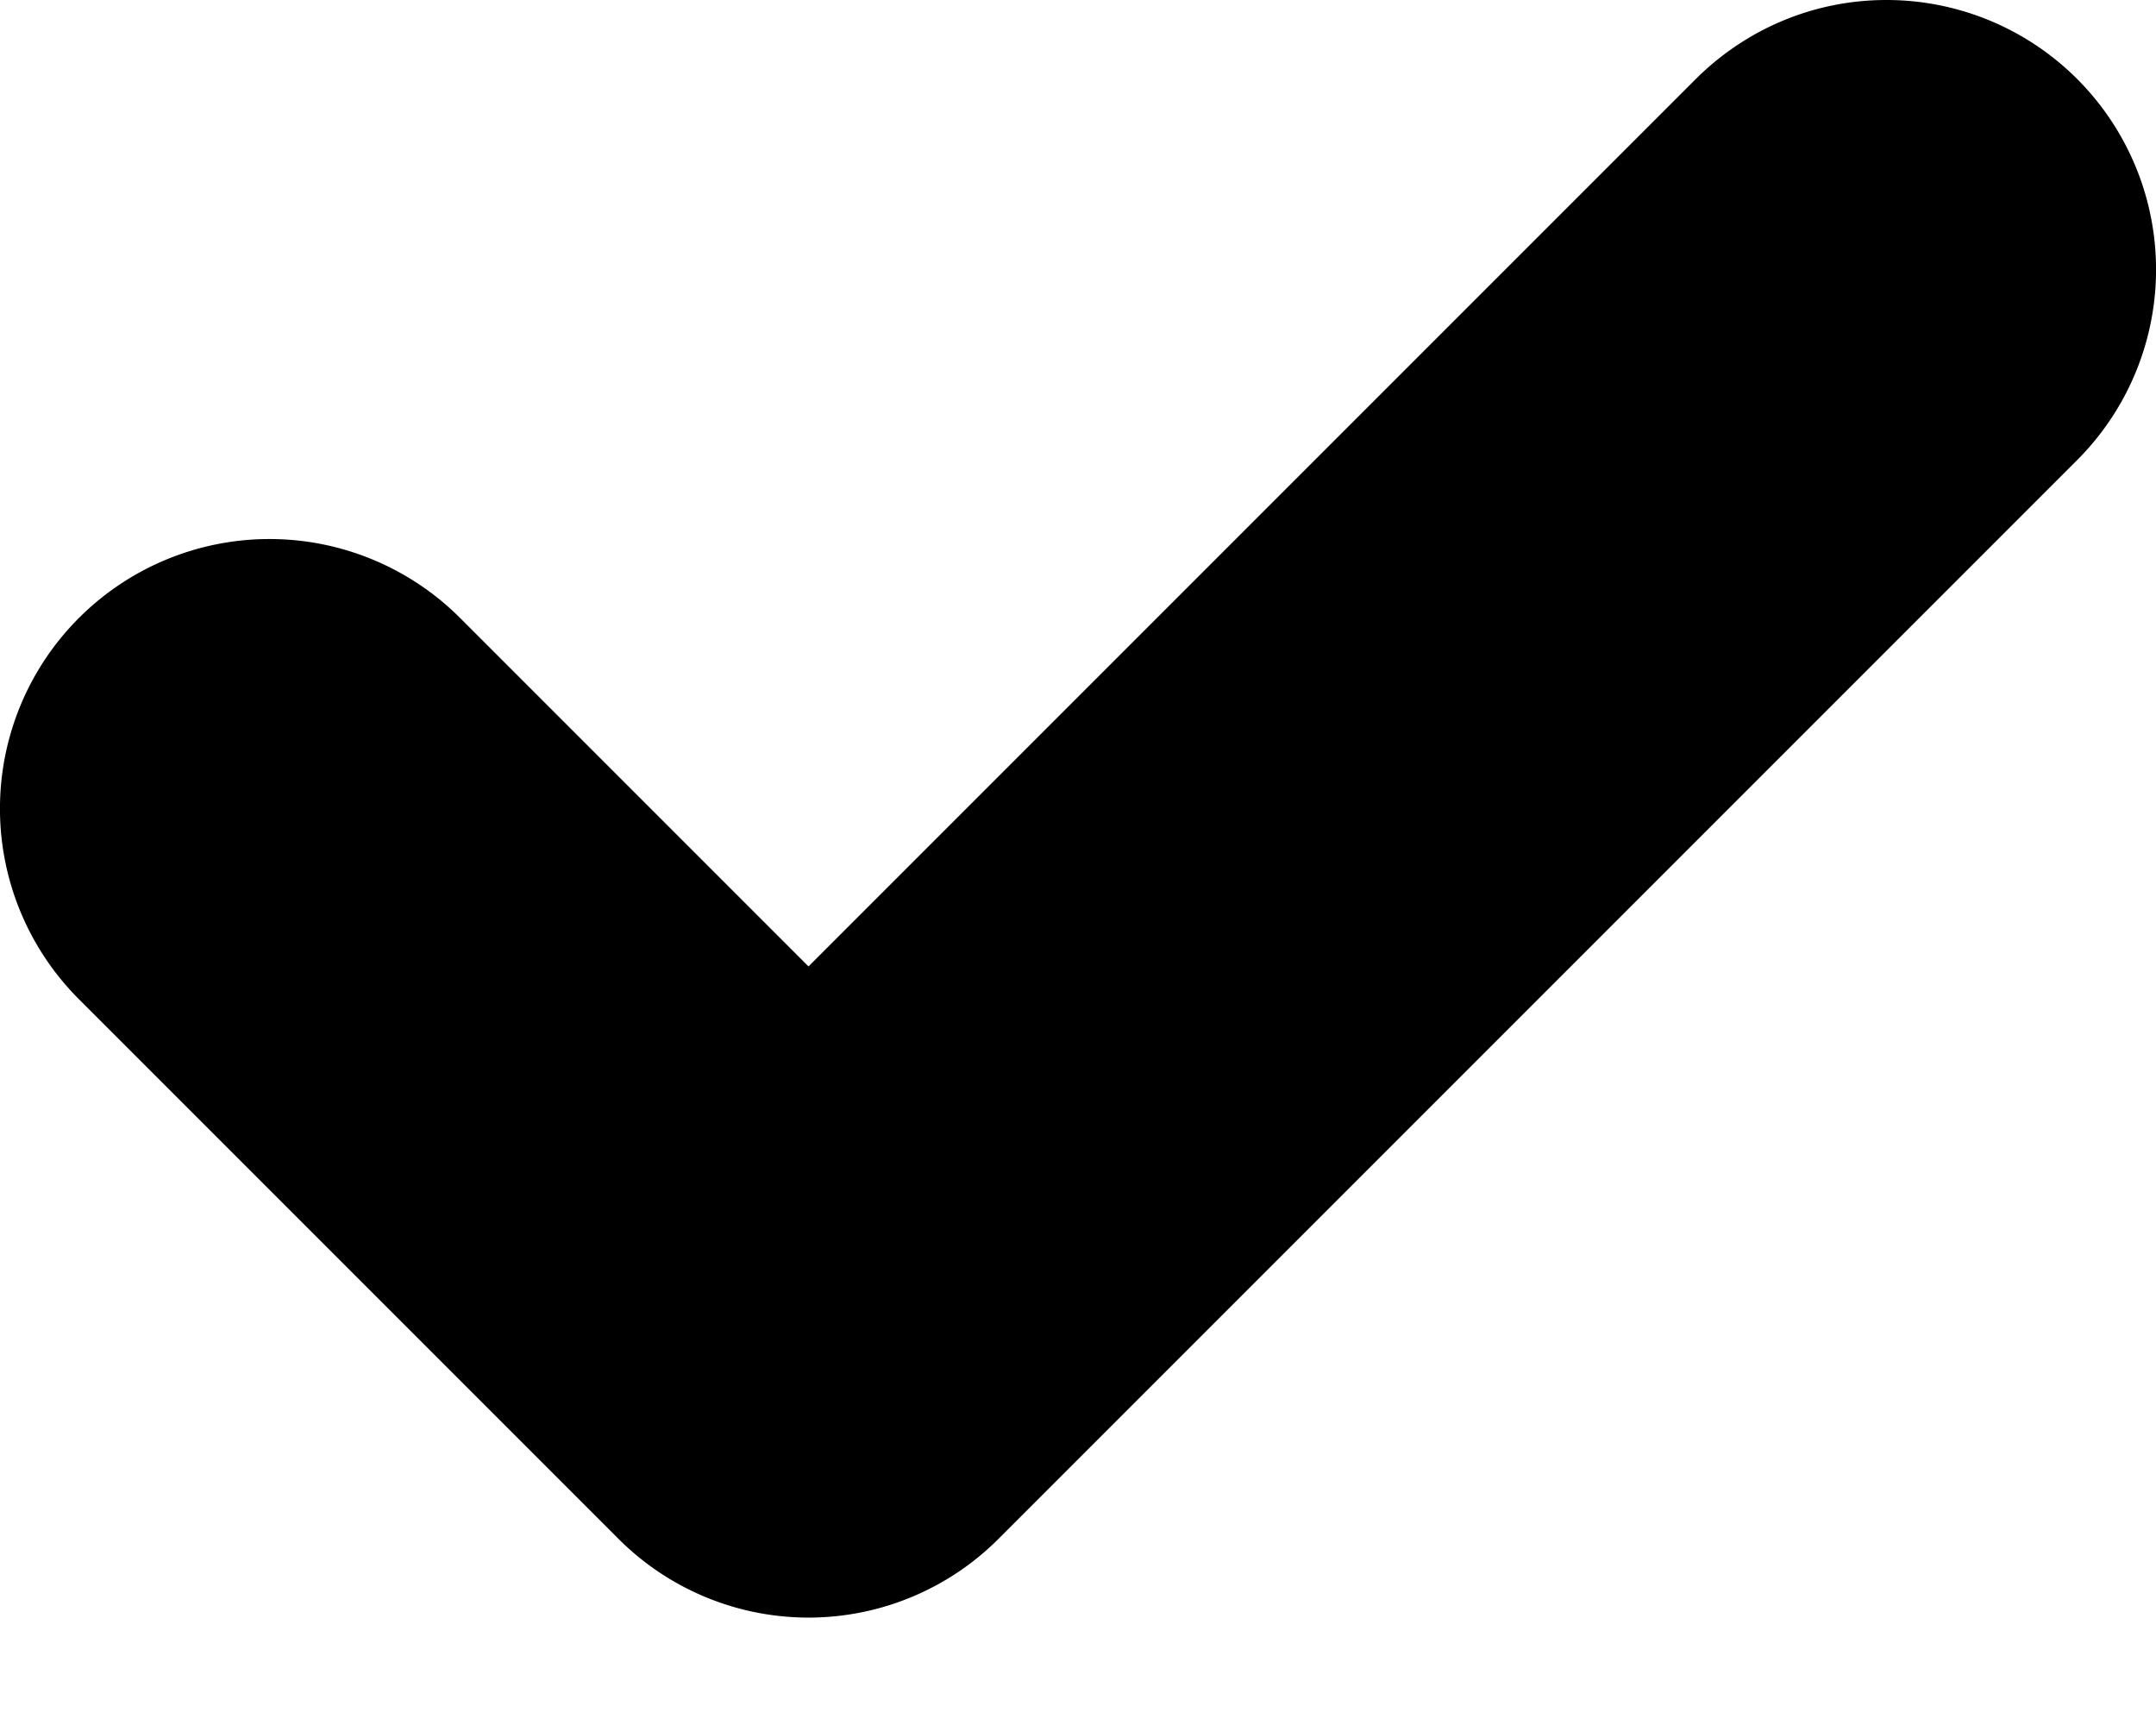 <svg xmlns="http://www.w3.org/2000/svg" width="10" height="8"><path d="M8.75 0c-.345 0-.657.14-.884.366l-1.25 1.25L3.75 4.482 2.134 2.866A1.25 1.25 0 00.366 4.634l2.5 2.5a1.246 1.246 0 001.768 0l3.75-3.75 1.25-1.25A1.25 1.25 0 008.75 0"/></svg>